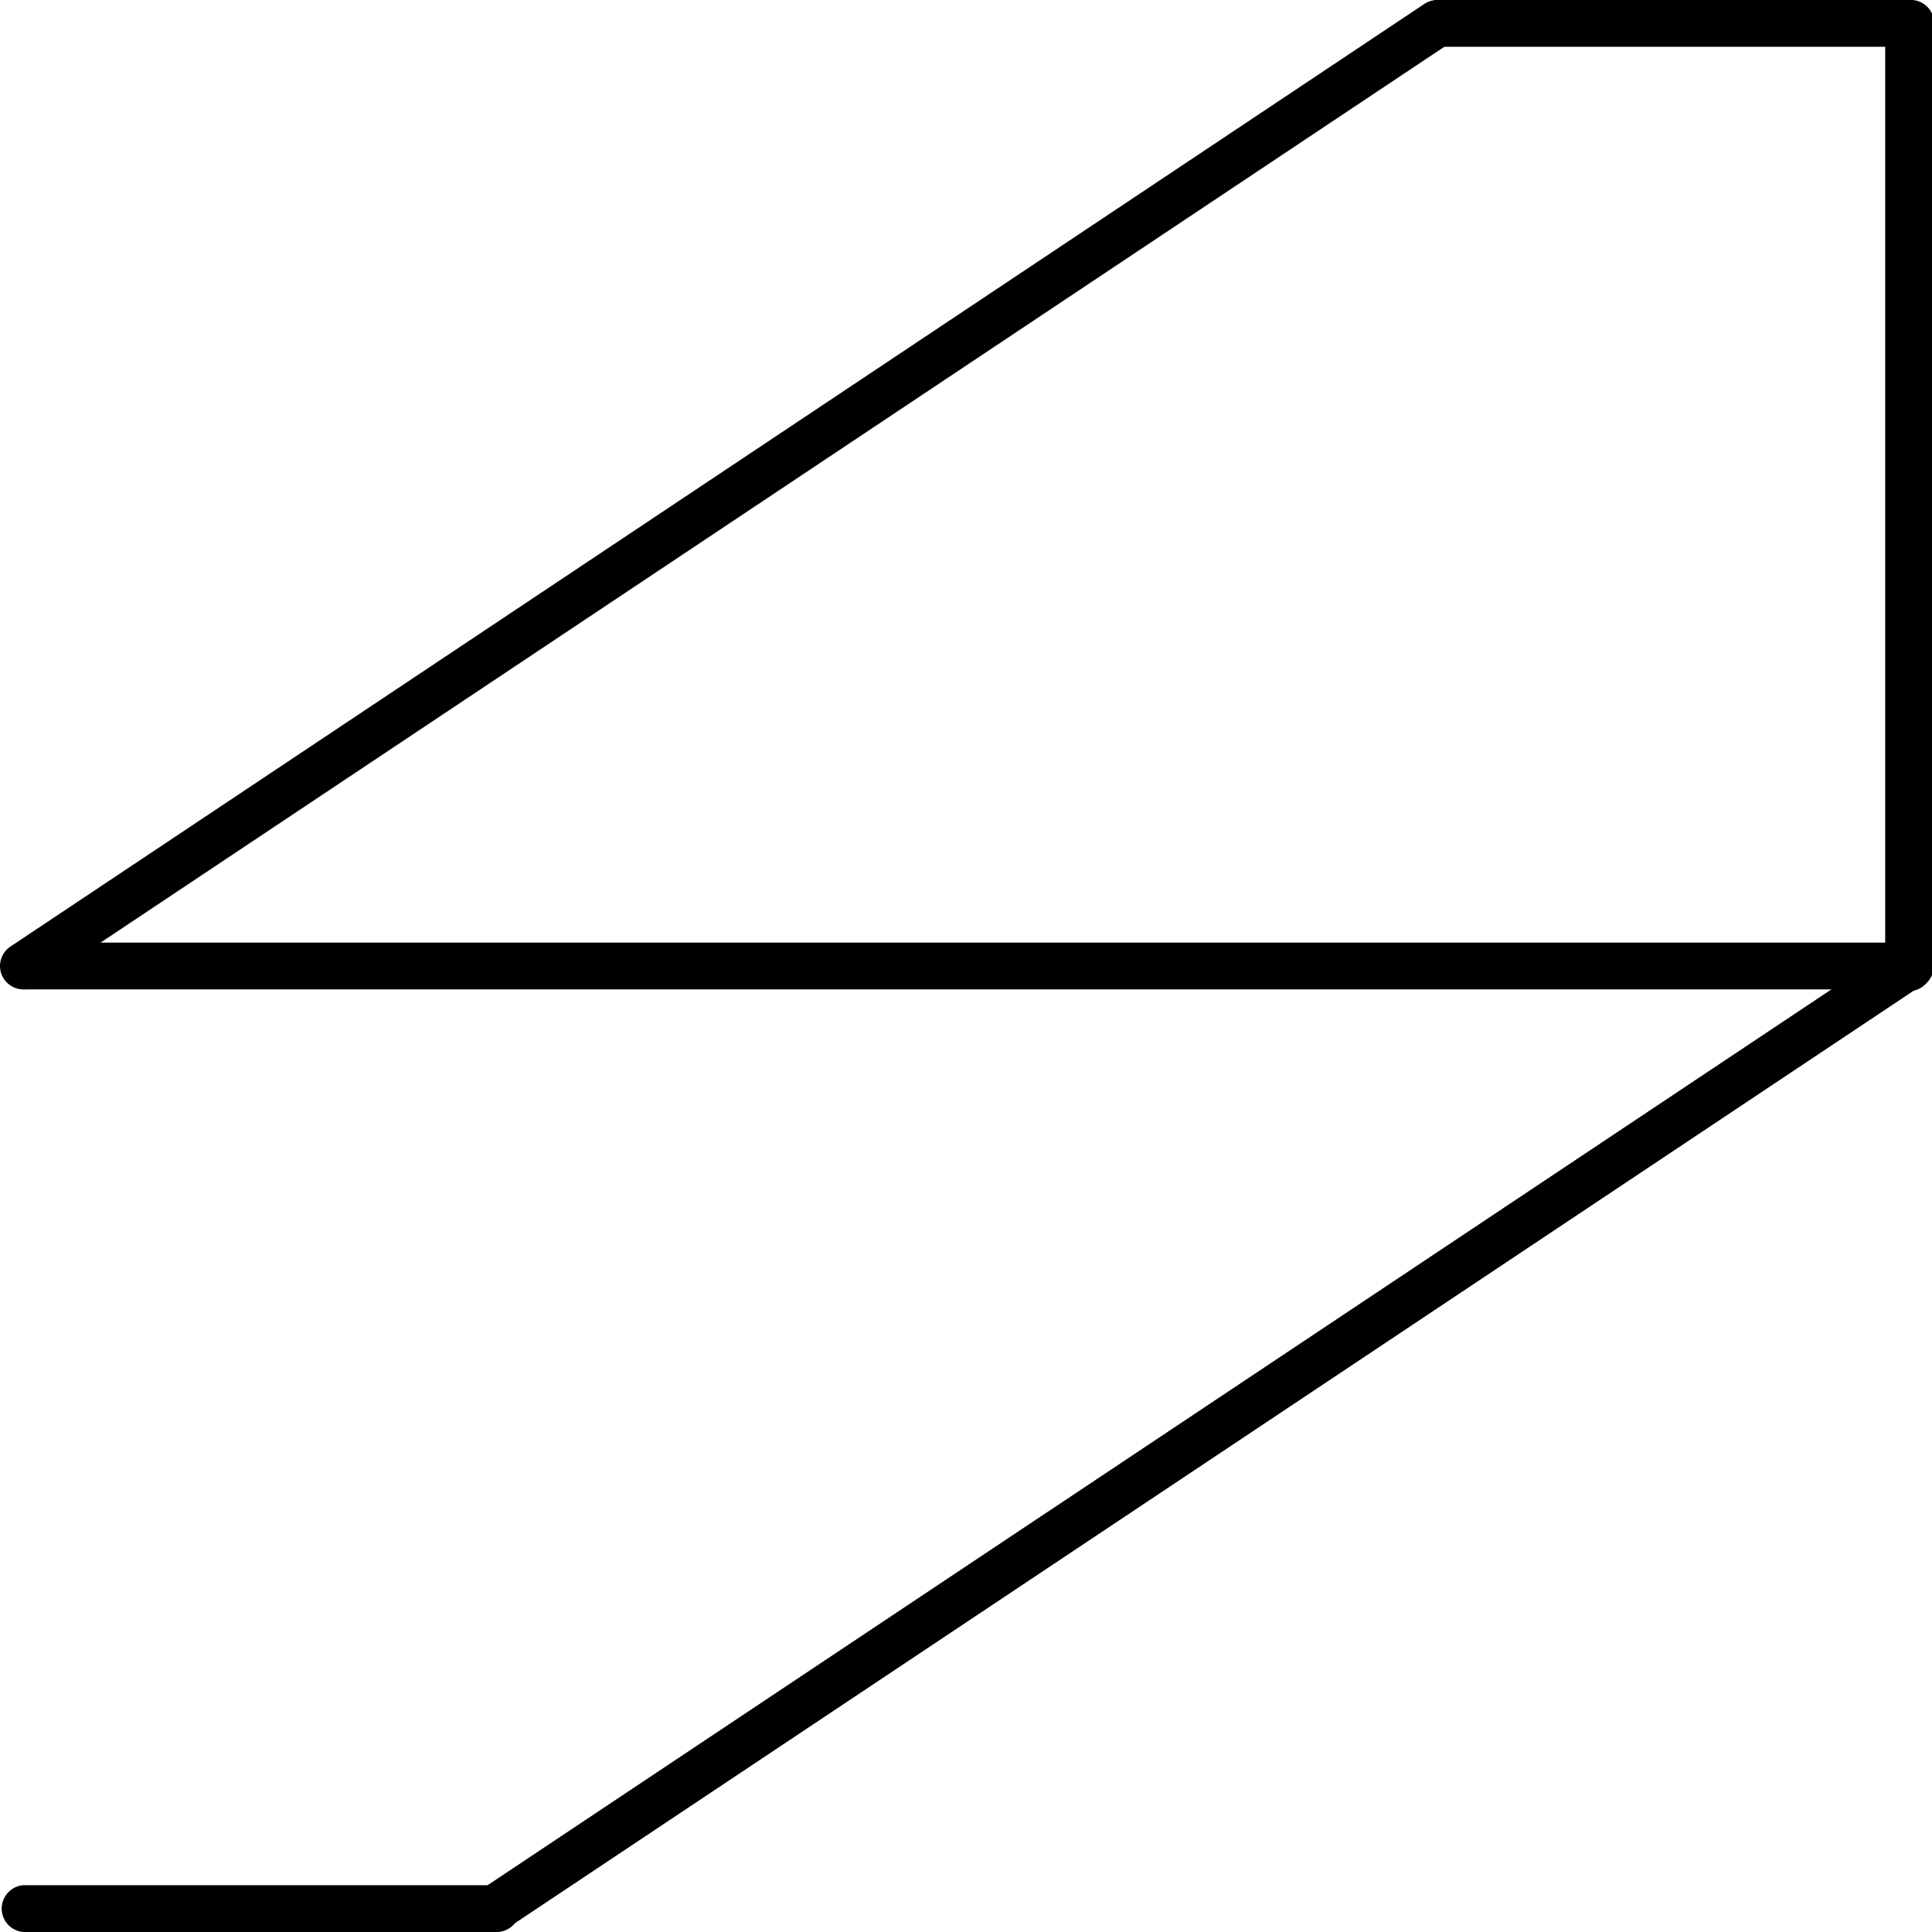 <svg xmlns="http://www.w3.org/2000/svg" viewBox="0 0 131.71 131.71"><title>9</title><g id="Layer_2" data-name="Layer 2"><g id="Layer_1-2" data-name="Layer 1"><path d="M128.52,1.59a1.6,1.6,0,0,1,3.19,0V65.85a1.6,1.6,0,1,1-3.19,0Z"/><path d="M1.59,67.45a1.6,1.6,0,0,1,0-3.19H130.11a1.6,1.6,0,1,1,0,3.19Z"/><path d="M129.23,64.53A1.59,1.59,0,0,1,131,67.18L34.61,131.44a1.59,1.59,0,0,1-1.77-2.65Z"/><path d="M1.59,131.71a1.6,1.6,0,0,1,0-3.19H33.72a1.6,1.6,0,1,1,0,3.19Z"/><path d="M2.48,67.18A1.59,1.59,0,0,1,.71,64.53L97.1.27a1.59,1.59,0,0,1,1.77,2.65Z"/><path d="M98,3.19A1.6,1.6,0,0,1,98,0h32.13a1.6,1.6,0,1,1,0,3.19Z"/></g></g></svg>